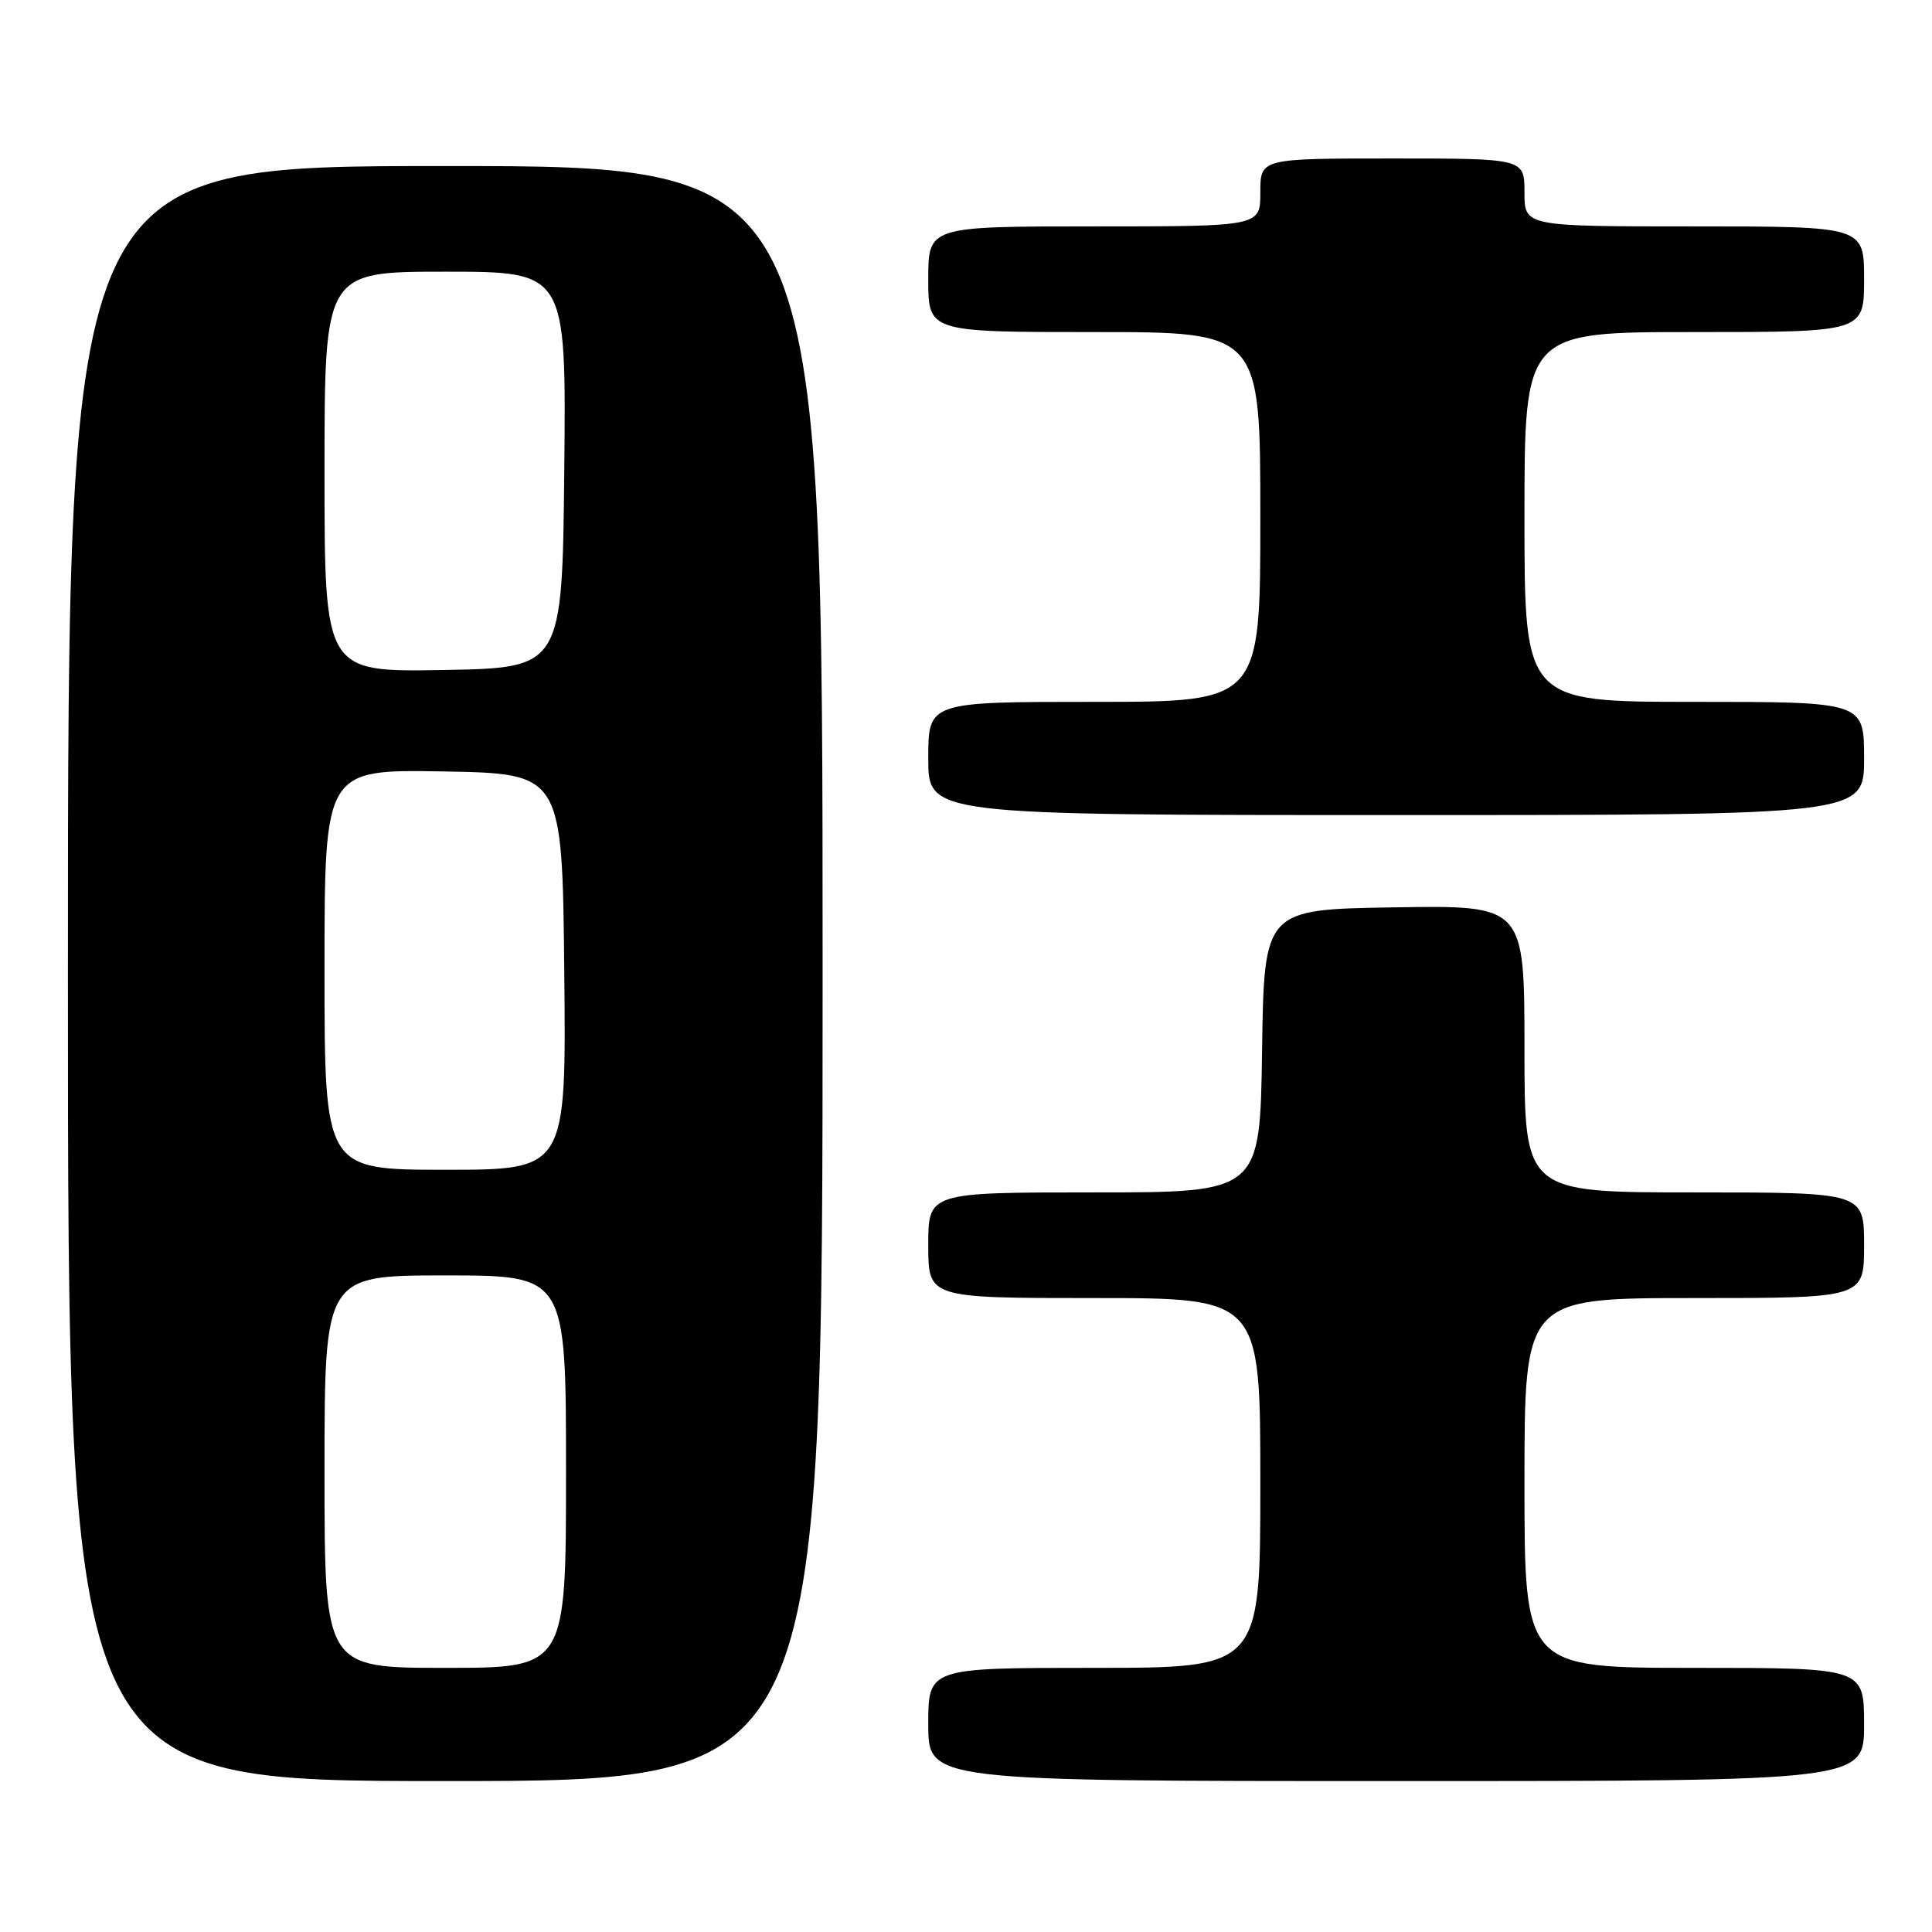 <?xml version="1.0" encoding="UTF-8" standalone="no"?>
<!DOCTYPE svg PUBLIC "-//W3C//DTD SVG 1.1//EN" "http://www.w3.org/Graphics/SVG/1.1/DTD/svg11.dtd" >
<svg xmlns="http://www.w3.org/2000/svg" xmlns:xlink="http://www.w3.org/1999/xlink" version="1.1" viewBox="0 0 256 256">
 <g >
 <path fill="currentColor"
d=" M 109.00 129.00 C 109.00 22.00 109.00 22.00 59.00 22.00 C 9.00 22.00 9.00 22.00 9.00 129.00 C 9.00 236.00 9.00 236.00 59.00 236.00 C 109.00 236.00 109.00 236.00 109.00 129.00 Z  M 247.00 228.50 C 247.00 221.00 247.00 221.00 224.50 221.00 C 202.00 221.00 202.00 221.00 202.00 196.50 C 202.00 172.00 202.00 172.00 224.50 172.00 C 247.00 172.00 247.00 172.00 247.00 165.00 C 247.00 158.00 247.00 158.00 224.50 158.00 C 202.00 158.00 202.00 158.00 202.00 138.98 C 202.00 119.95 202.00 119.95 184.75 120.23 C 167.50 120.50 167.50 120.50 167.23 139.25 C 166.96 158.00 166.96 158.00 144.98 158.00 C 123.00 158.00 123.00 158.00 123.00 165.00 C 123.00 172.00 123.00 172.00 145.00 172.00 C 167.00 172.00 167.00 172.00 167.00 196.50 C 167.00 221.00 167.00 221.00 145.00 221.00 C 123.00 221.00 123.00 221.00 123.00 228.50 C 123.00 236.00 123.00 236.00 185.00 236.00 C 247.00 236.00 247.00 236.00 247.00 228.50 Z  M 247.00 100.50 C 247.00 93.00 247.00 93.00 224.50 93.00 C 202.00 93.00 202.00 93.00 202.00 68.50 C 202.00 44.00 202.00 44.00 224.50 44.00 C 247.00 44.00 247.00 44.00 247.00 37.00 C 247.00 30.00 247.00 30.00 224.50 30.00 C 202.00 30.00 202.00 30.00 202.00 25.50 C 202.00 21.00 202.00 21.00 184.50 21.00 C 167.00 21.00 167.00 21.00 167.00 25.50 C 167.00 30.00 167.00 30.00 145.00 30.00 C 123.00 30.00 123.00 30.00 123.00 37.00 C 123.00 44.00 123.00 44.00 145.00 44.00 C 167.00 44.00 167.00 44.00 167.00 68.50 C 167.00 93.00 167.00 93.00 145.00 93.00 C 123.00 93.00 123.00 93.00 123.00 100.50 C 123.00 108.00 123.00 108.00 185.00 108.00 C 247.00 108.00 247.00 108.00 247.00 100.50 Z  M 43.00 195.00 C 43.00 169.00 43.00 169.00 59.00 169.00 C 75.00 169.00 75.00 169.00 75.00 195.00 C 75.00 221.00 75.00 221.00 59.00 221.00 C 43.00 221.00 43.00 221.00 43.00 195.00 Z  M 43.00 128.47 C 43.00 101.95 43.00 101.95 58.75 102.22 C 74.50 102.50 74.50 102.50 74.77 128.75 C 75.03 155.00 75.03 155.00 59.02 155.00 C 43.00 155.00 43.00 155.00 43.00 128.47 Z  M 43.00 62.53 C 43.00 36.00 43.00 36.00 59.02 36.00 C 75.03 36.00 75.03 36.00 74.77 62.25 C 74.50 88.50 74.50 88.50 58.75 88.78 C 43.00 89.05 43.00 89.05 43.00 62.53 Z "/>
</g>
</svg>